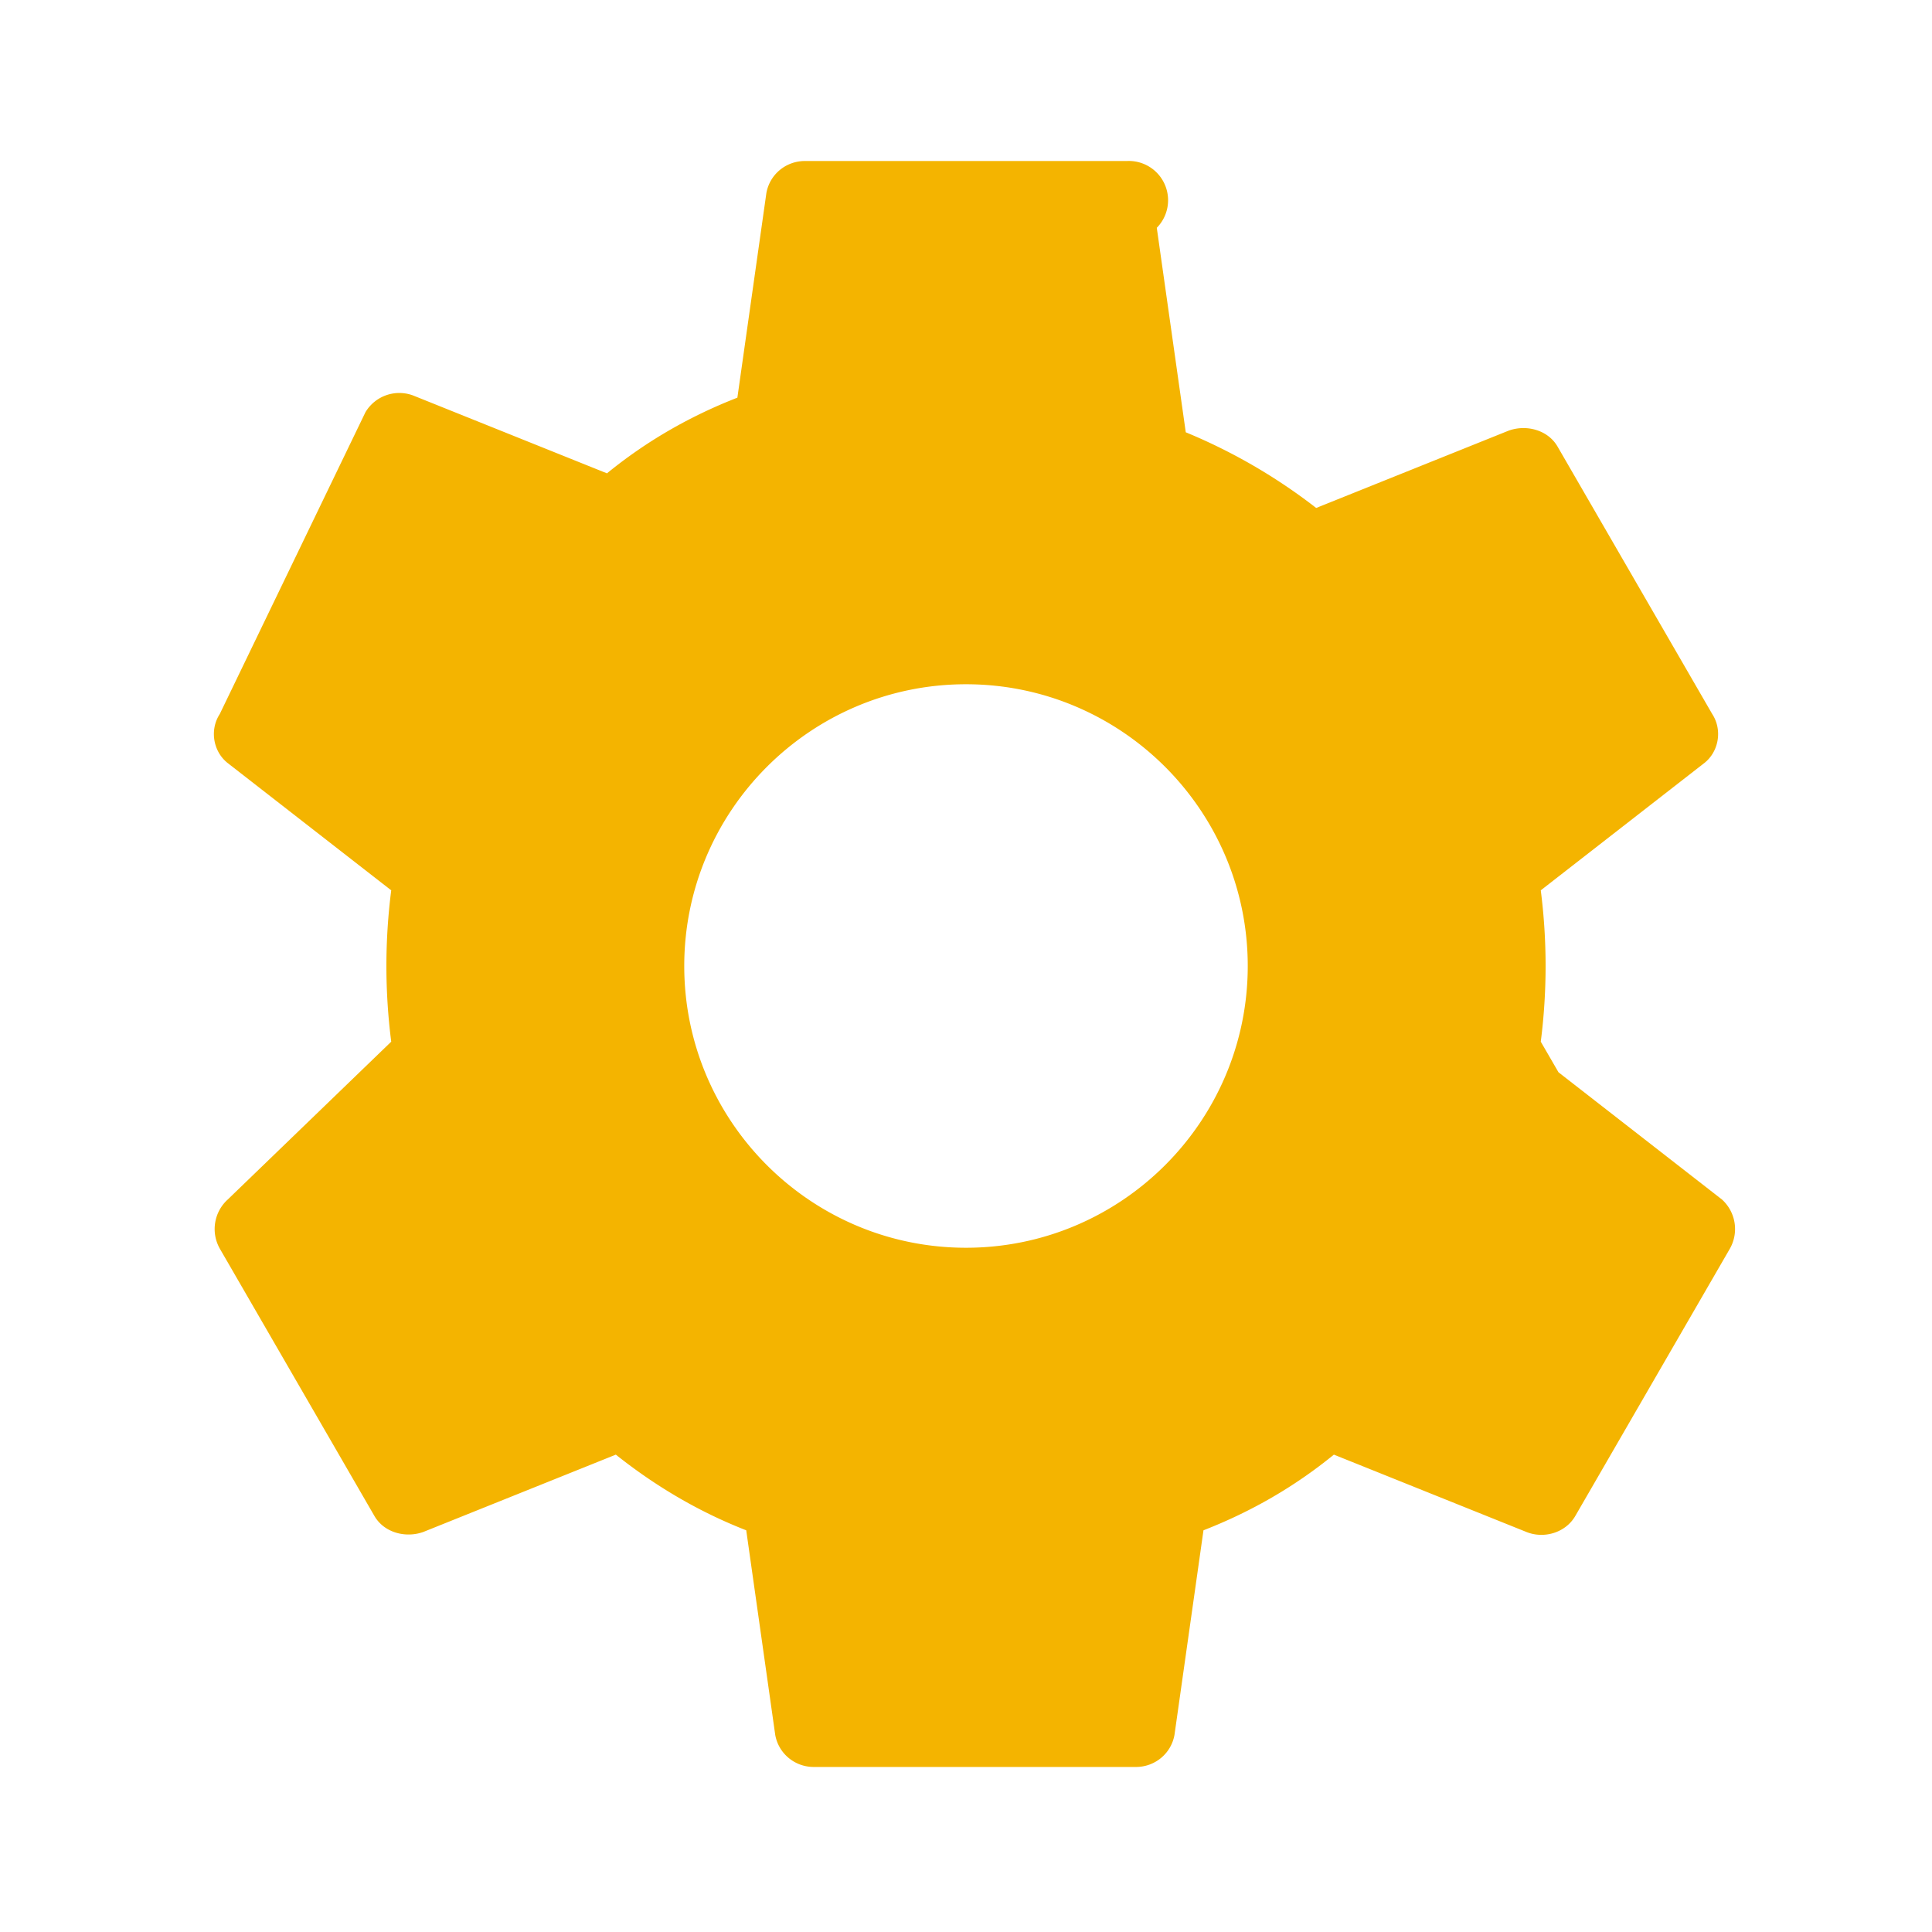 <svg
  xmlns="http://www.w3.org/2000/svg"
  viewBox="0 0 24 24"
  fill="#F4B400"
  width="64"
  height="64"
>
  <path d="M19.14 12.94c.04-.31.06-.63.06-.94s-.02-.63-.06-.94l2.03-1.58c.18-.14.23-.41.1-.61l-1.92-3.32c-.12-.21-.39-.28-.61-.2l-2.39.96a6.988 6.988 0 0 0-1.62-.94l-.36-2.54A.488.488 0 0 0 14 2h-4c-.24 0-.44.17-.48.4l-.36 2.54c-.59.23-1.13.54-1.62.94l-2.39-.96a.49.49 0 0 0-.61.2L2.73 8.87c-.13.2-.08.47.1.61l2.03 1.58c-.04.31-.06.63-.06.94s.02.63.06.94L2.83 14.9a.495.495 0 0 0-.1.61l1.92 3.32c.12.21.39.28.61.2l2.39-.96c.49.39 1.03.71 1.62.94l.36 2.54c.04.23.24.4.48.4h4c.24 0 .44-.17.48-.4l.36-2.54c.59-.23 1.13-.54 1.62-.94l2.39.96c.22.09.49.01.61-.2l1.92-3.32a.495.495 0 0 0-.1-.61l-2.03-1.58zM12 15.5c-1.93 0-3.5-1.57-3.5-3.5S10.07 8.5 12 8.5s3.5 1.57 3.5 3.5-1.57 3.5-3.5 3.5z"/>
</svg>

